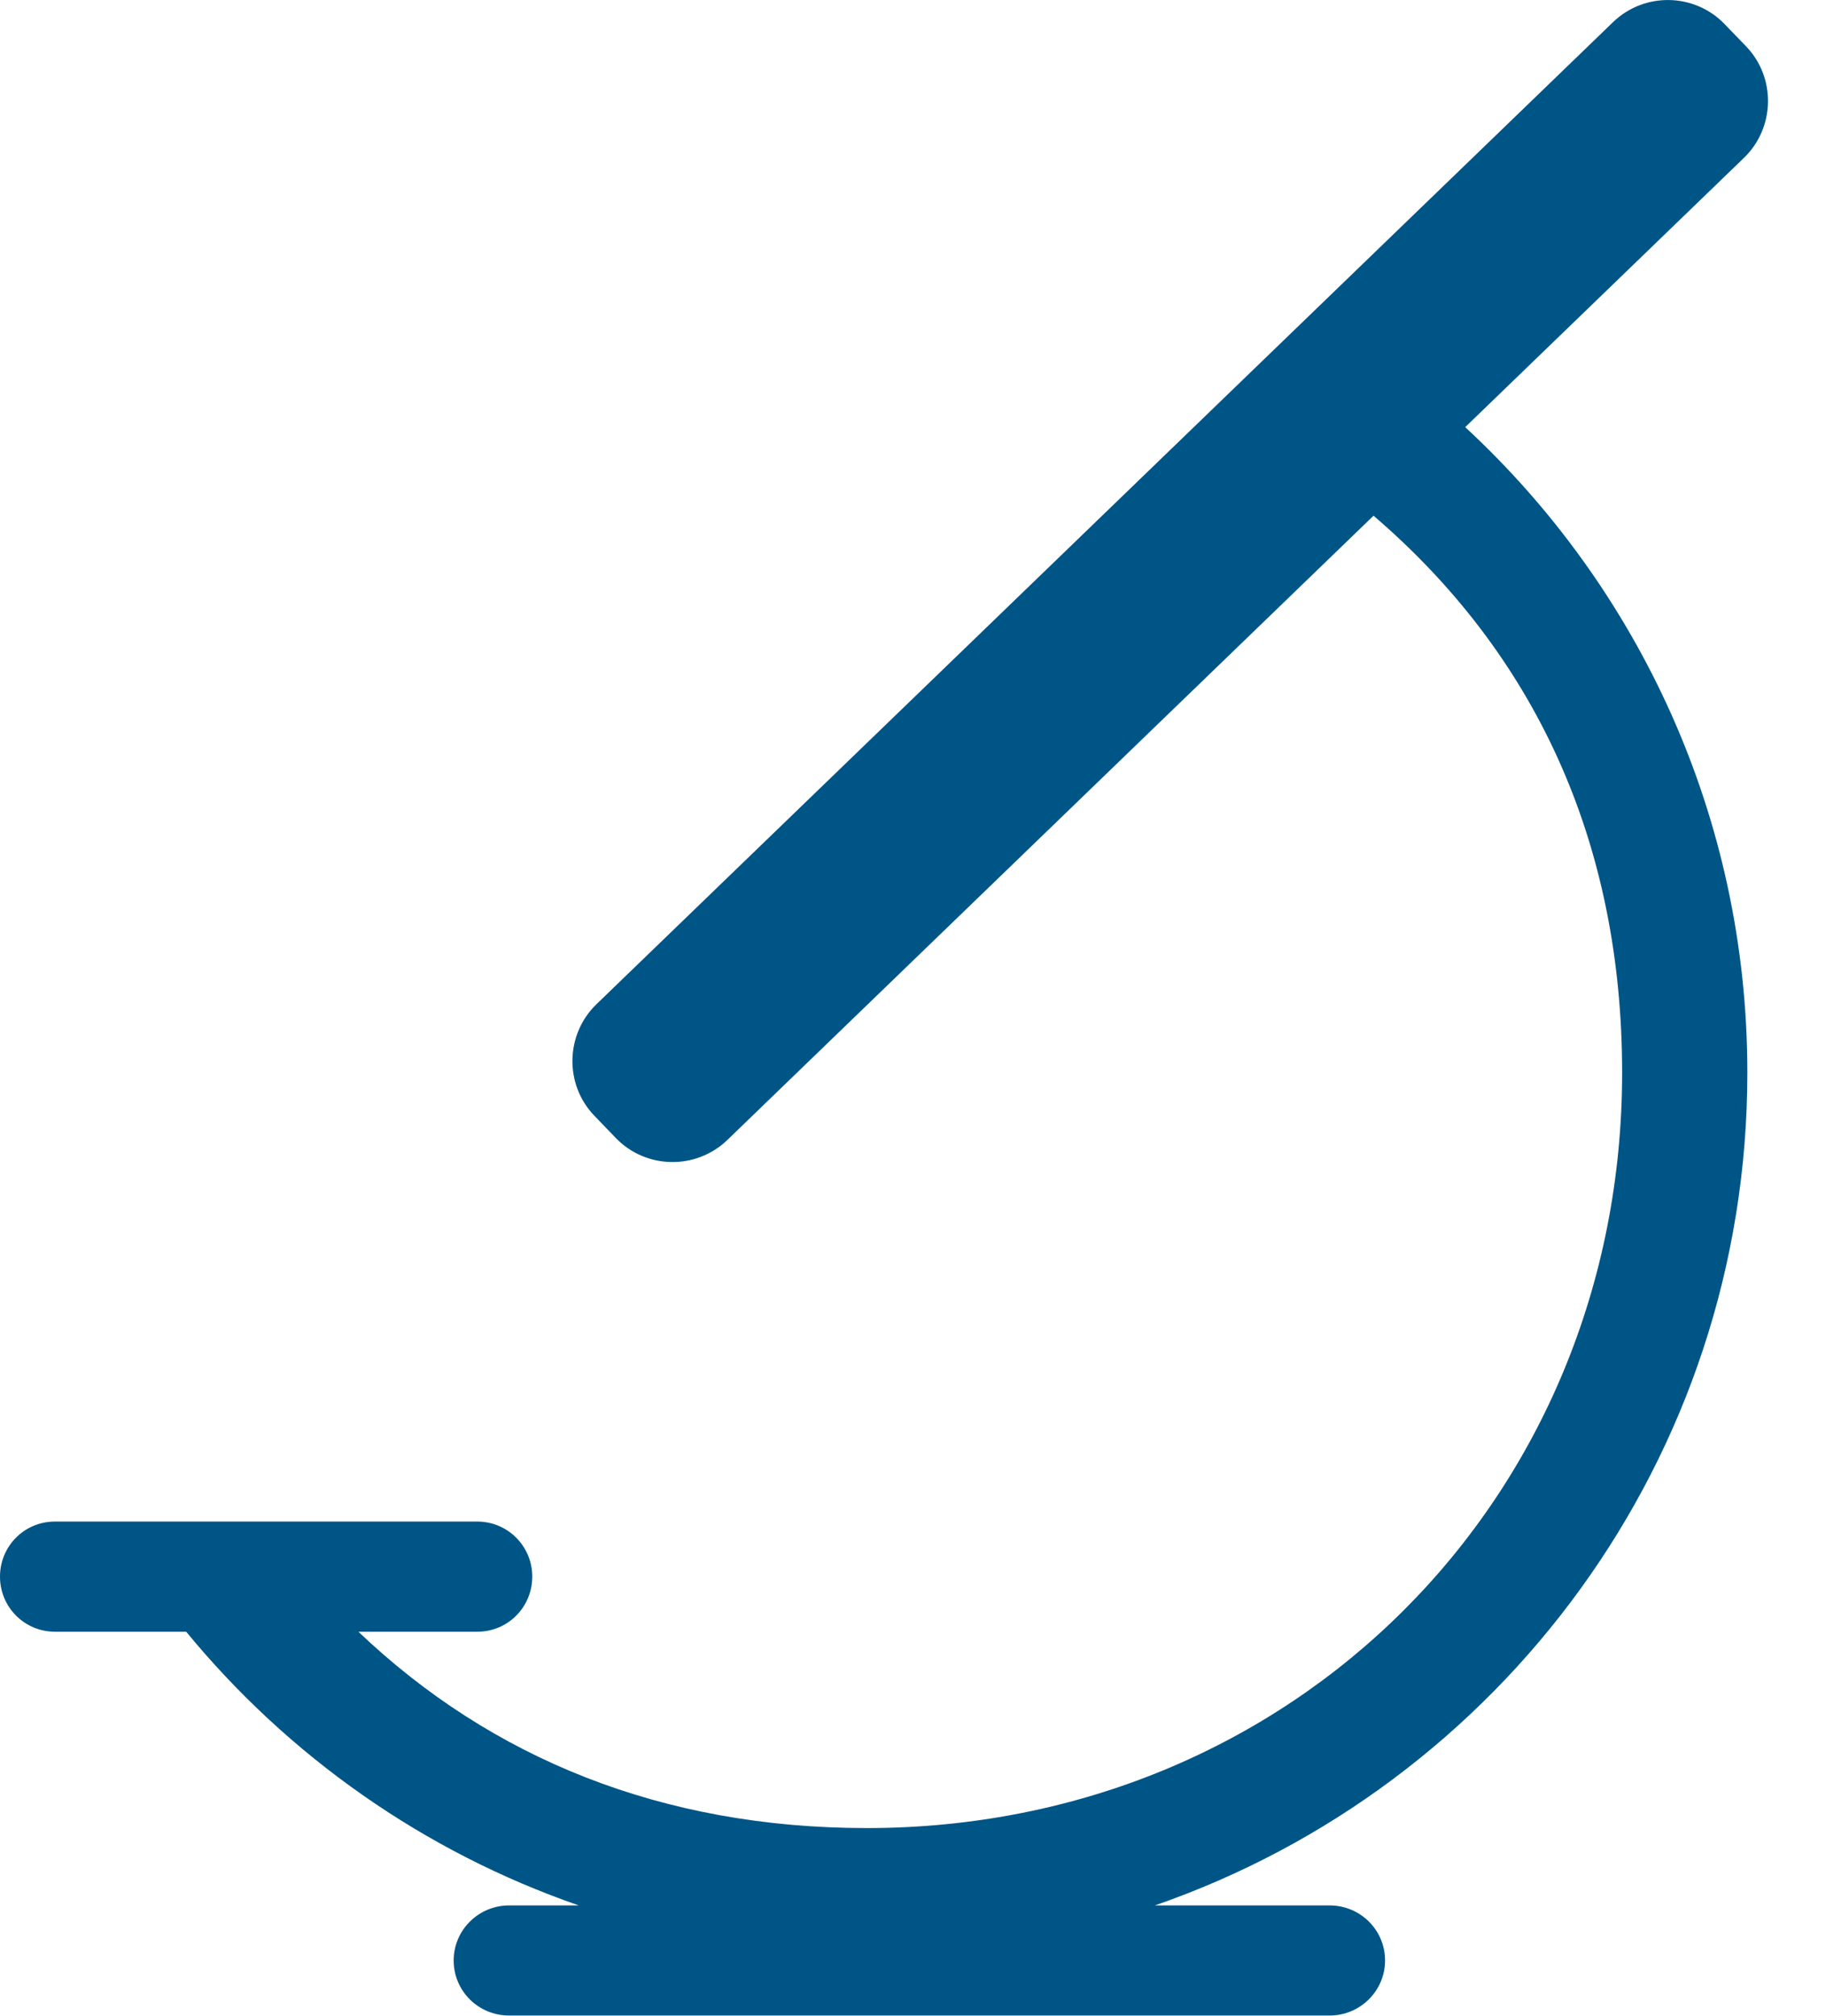 <?xml version="1.0" encoding="UTF-8"?>
<svg width="29px" height="32px" viewBox="0 0 29 32" version="1.1" xmlns="http://www.w3.org/2000/svg" xmlns:xlink="http://www.w3.org/1999/xlink">
    <!-- Generator: Sketch 48.2 (47327) - http://www.bohemiancoding.com/sketch -->
    <title>[icon] clinical trial (32px @1x)</title>
    <desc>Created with Sketch.</desc>
    <defs></defs>
    <g id="Icons" stroke="none" stroke-width="1" fill="none" fill-rule="evenodd" transform="translate(-30, -351)">
        <g id="[icon]-clinical-trial-(32px-@1x)" transform="translate(30, 351)" fill="#005587">
            <path d="M27.729,0.734 L27.389,0.382 C26.911,-0.114 26.115,-0.129 25.617,0.352 L9.473,15.942 C8.979,16.419 8.96,17.217 9.441,17.714 L9.781,18.067 C10.259,18.562 11.055,18.577 11.553,18.096 L21.814,8.187 C24.359,10.368 25.762,13.338 25.762,17.029 C25.762,23.785 20.525,29.021 13.766,29.021 C10.519,29.021 7.806,27.917 5.692,25.904 L7.58,25.904 C8.068,25.904 8.453,25.512 8.453,25.029 C8.453,24.544 8.062,24.155 7.58,24.155 L0.873,24.155 C0.385,24.155 0,24.547 0,25.029 C0,25.516 0.391,25.904 0.873,25.904 L2.957,25.904 C4.578,27.876 6.729,29.397 9.192,30.249 L8.086,30.249 C7.6,30.249 7.205,30.64 7.205,31.123 C7.205,31.609 7.599,31.997 8.086,31.997 L21.116,31.997 C21.601,31.997 21.997,31.606 21.997,31.123 C21.997,30.637 21.602,30.249 21.116,30.249 L18.341,30.249 C23.818,28.354 27.751,23.153 27.751,17.029 C27.751,12.975 26.026,9.331 23.27,6.781 L27.697,2.506 C28.191,2.029 28.21,1.232 27.729,0.734" id="clinical-trial"></path>
        </g>
    </g>
</svg>